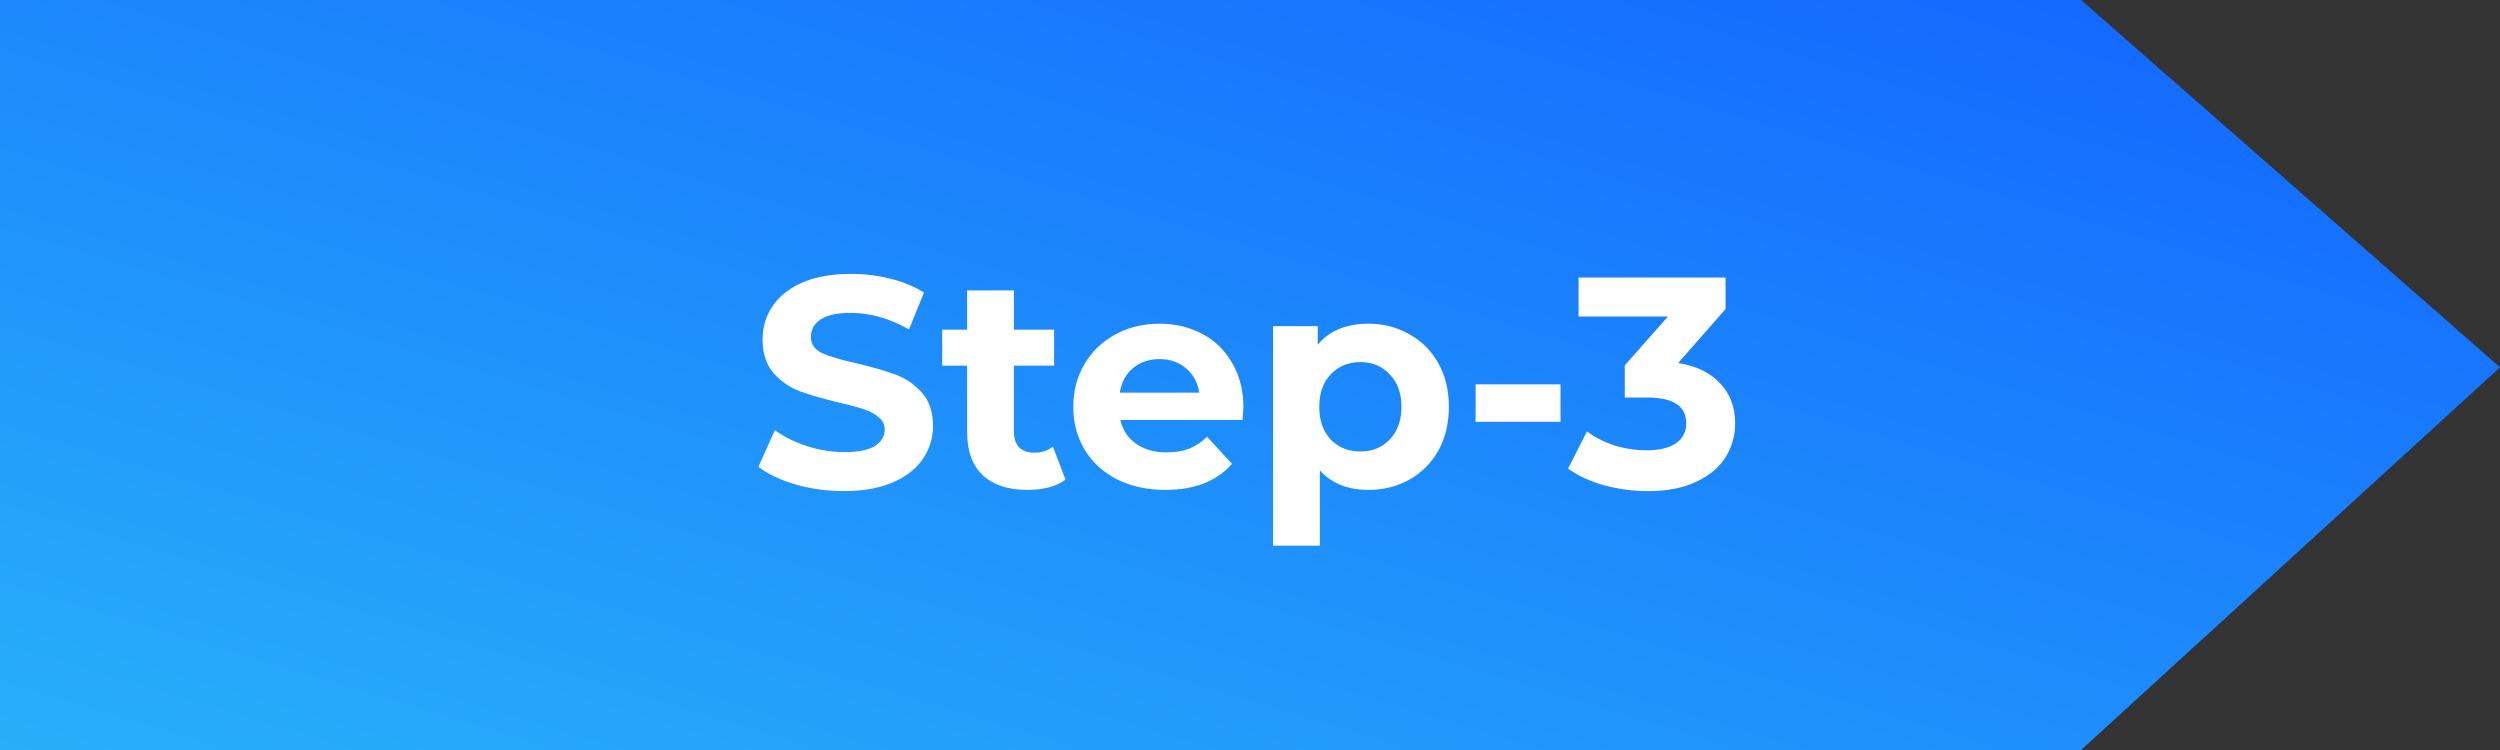 <svg width="200" height="60" viewBox="0 0 200 60" fill="none" xmlns="http://www.w3.org/2000/svg">
<rect x="0" y="0" width="200" height="60" fill="#333333" stroke="none"/>
<path d="M166.484 0H0V60H166.484L200 29.388L166.484 0Z" fill="url(#paint0_linear_8116_866)"/>
<path d="M67.512 39.288C66.184 39.288 64.896 39.112 63.648 38.76C62.416 38.392 61.424 37.92 60.672 37.344L61.992 34.416C62.712 34.944 63.568 35.368 64.56 35.688C65.552 36.008 66.544 36.168 67.536 36.168C68.64 36.168 69.456 36.008 69.984 35.688C70.512 35.352 70.776 34.912 70.776 34.368C70.776 33.968 70.616 33.64 70.296 33.384C69.992 33.112 69.592 32.896 69.096 32.736C68.616 32.576 67.96 32.4 67.128 32.208C65.848 31.904 64.8 31.6 63.984 31.296C63.168 30.992 62.464 30.504 61.872 29.832C61.296 29.16 61.008 28.264 61.008 27.144C61.008 26.168 61.272 25.288 61.8 24.504C62.328 23.704 63.12 23.072 64.176 22.608C65.248 22.144 66.552 21.912 68.088 21.912C69.16 21.912 70.208 22.04 71.232 22.296C72.256 22.552 73.152 22.92 73.92 23.4L72.72 26.352C71.168 25.472 69.616 25.032 68.064 25.032C66.976 25.032 66.168 25.208 65.64 25.56C65.128 25.912 64.872 26.376 64.872 26.952C64.872 27.528 65.168 27.96 65.76 28.248C66.368 28.52 67.288 28.792 68.52 29.064C69.8 29.368 70.848 29.672 71.664 29.976C72.48 30.28 73.176 30.76 73.752 31.416C74.344 32.072 74.64 32.96 74.64 34.08C74.64 35.04 74.368 35.92 73.824 36.72C73.296 37.504 72.496 38.128 71.424 38.592C70.352 39.056 69.048 39.288 67.512 39.288ZM85.241 38.376C84.873 38.648 84.417 38.856 83.873 39C83.345 39.128 82.785 39.192 82.193 39.192C80.657 39.192 79.465 38.8 78.617 38.016C77.785 37.232 77.369 36.08 77.369 34.56V29.256H75.377V26.376H77.369V23.232H81.113V26.376H84.329V29.256H81.113V34.512C81.113 35.056 81.249 35.48 81.521 35.784C81.809 36.072 82.209 36.216 82.721 36.216C83.313 36.216 83.817 36.056 84.233 35.736L85.241 38.376ZM99.472 32.592C99.472 32.64 99.448 32.976 99.4 33.6H89.632C89.808 34.4 90.224 35.032 90.88 35.496C91.536 35.96 92.352 36.192 93.328 36.192C94 36.192 94.592 36.096 95.104 35.904C95.632 35.696 96.12 35.376 96.568 34.944L98.56 37.104C97.344 38.496 95.568 39.192 93.232 39.192C91.776 39.192 90.488 38.912 89.368 38.352C88.248 37.776 87.384 36.984 86.776 35.976C86.168 34.968 85.864 33.824 85.864 32.544C85.864 31.28 86.16 30.144 86.752 29.136C87.36 28.112 88.184 27.32 89.224 26.76C90.28 26.184 91.456 25.896 92.752 25.896C94.016 25.896 95.16 26.168 96.184 26.712C97.208 27.256 98.008 28.04 98.584 29.064C99.176 30.072 99.472 31.248 99.472 32.592ZM92.776 28.728C91.928 28.728 91.216 28.968 90.64 29.448C90.064 29.928 89.712 30.584 89.584 31.416H95.944C95.816 30.6 95.464 29.952 94.888 29.472C94.312 28.976 93.608 28.728 92.776 28.728ZM109.477 25.896C110.677 25.896 111.765 26.176 112.741 26.736C113.733 27.28 114.509 28.056 115.069 29.064C115.629 30.056 115.909 31.216 115.909 32.544C115.909 33.872 115.629 35.04 115.069 36.048C114.509 37.04 113.733 37.816 112.741 38.376C111.765 38.92 110.677 39.192 109.477 39.192C107.829 39.192 106.533 38.672 105.589 37.632V43.656H101.845V26.088H105.421V27.576C106.349 26.456 107.701 25.896 109.477 25.896ZM108.829 36.12C109.789 36.12 110.573 35.8 111.181 35.16C111.805 34.504 112.117 33.632 112.117 32.544C112.117 31.456 111.805 30.592 111.181 29.952C110.573 29.296 109.789 28.968 108.829 28.968C107.869 28.968 107.077 29.296 106.453 29.952C105.845 30.592 105.541 31.456 105.541 32.544C105.541 33.632 105.845 34.504 106.453 35.16C107.077 35.8 107.869 36.12 108.829 36.12ZM118.049 30.744H124.841V33.744H118.049V30.744ZM134.254 29.04C135.726 29.28 136.854 29.832 137.638 30.696C138.422 31.544 138.814 32.6 138.814 33.864C138.814 34.84 138.558 35.744 138.046 36.576C137.534 37.392 136.75 38.048 135.694 38.544C134.654 39.04 133.374 39.288 131.854 39.288C130.67 39.288 129.502 39.136 128.35 38.832C127.214 38.512 126.246 38.064 125.446 37.488L126.958 34.512C127.598 34.992 128.334 35.368 129.166 35.64C130.014 35.896 130.878 36.024 131.758 36.024C132.734 36.024 133.502 35.84 134.062 35.472C134.622 35.088 134.902 34.552 134.902 33.864C134.902 32.488 133.854 31.8 131.758 31.8H129.982V29.232L133.438 25.32H126.286V22.2H138.046V24.72L134.254 29.04Z" fill="white"/>
<defs>
<linearGradient id="paint0_linear_8116_866" x1="200" y1="0" x2="166.972" y2="110.092" gradientUnits="userSpaceOnUse">
<stop stop-color="#1263FF"/>
<stop offset="1" stop-color="#27AFF9"/>
</linearGradient>
</defs>
</svg>
